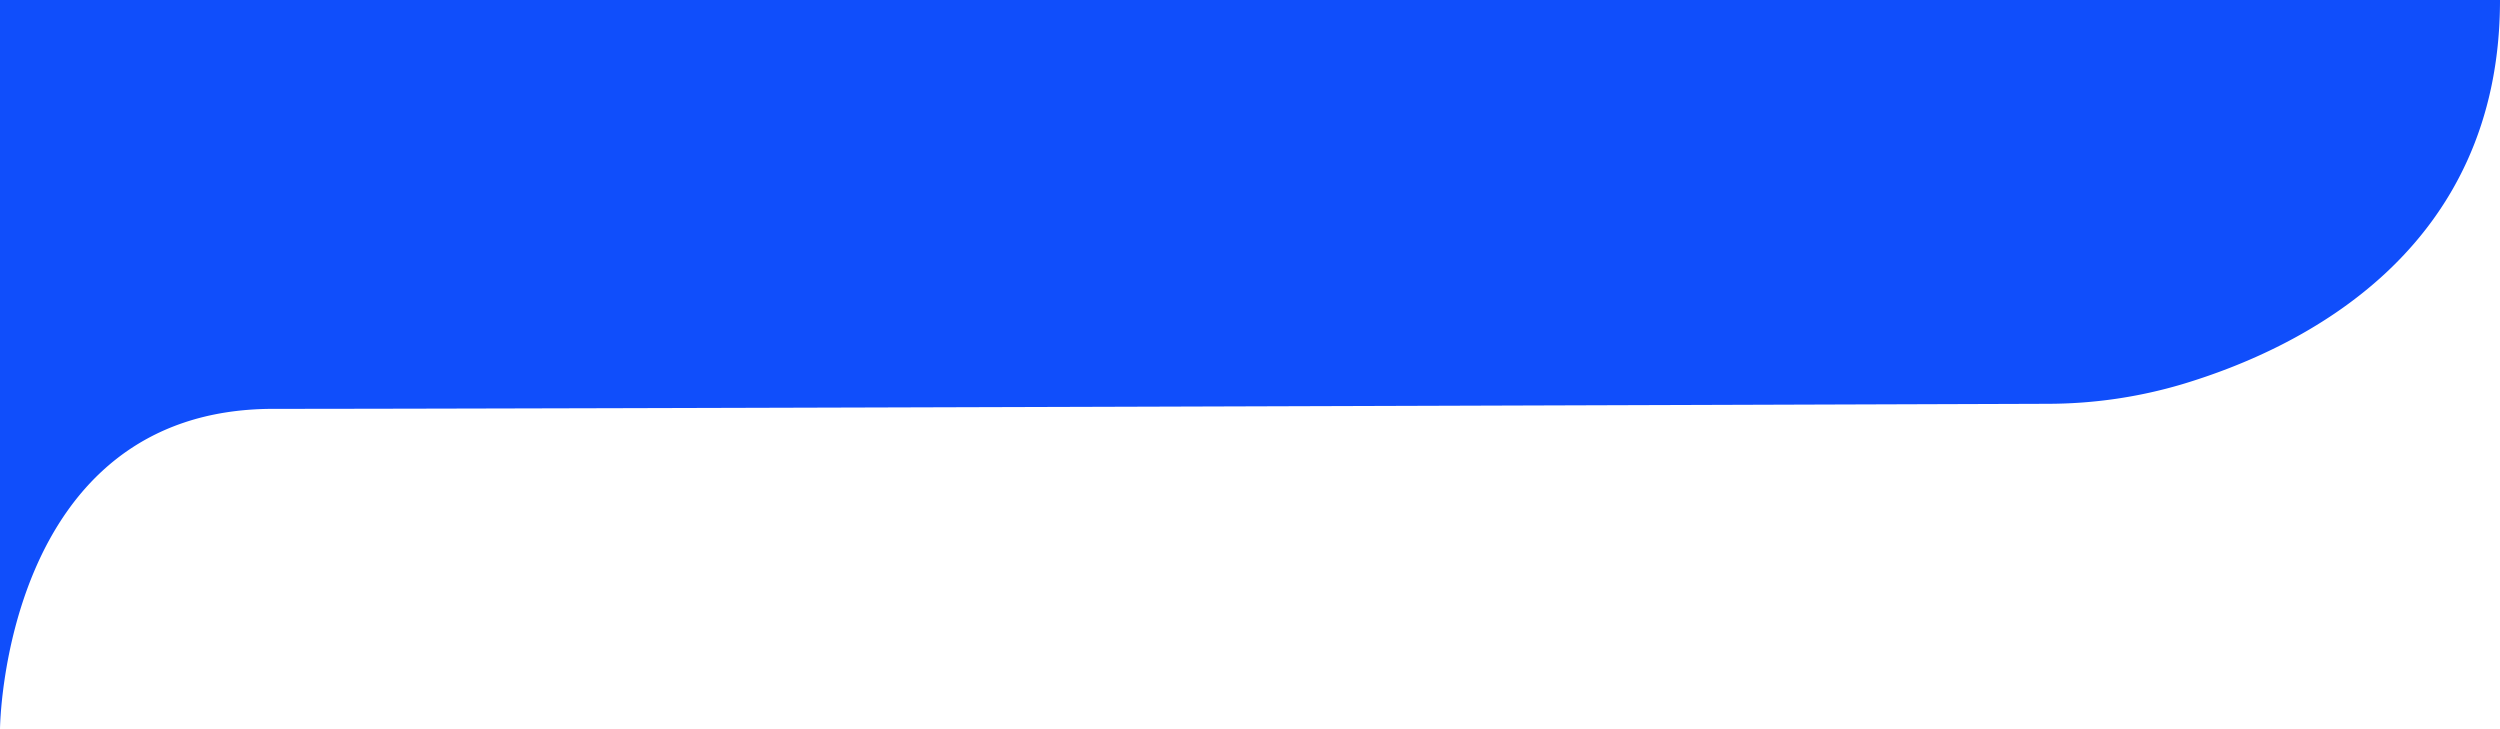 <svg id="Layer_1" data-name="Layer 1" xmlns="http://www.w3.org/2000/svg" viewBox="0 0 960 280"><defs><style>.cls-1{fill:#104efb;}</style></defs><title>curvedtab</title><path class="cls-1" d="M.5,280.5s1-123,105-123c93.32,0,582-1.61,681.36-1.94A182.06,182.06,0,0,0,838.61,148C884.51,134.19,960.5,96.81,960.5.5H.5Z" transform="translate(-0.5 -0.5)"/></svg>